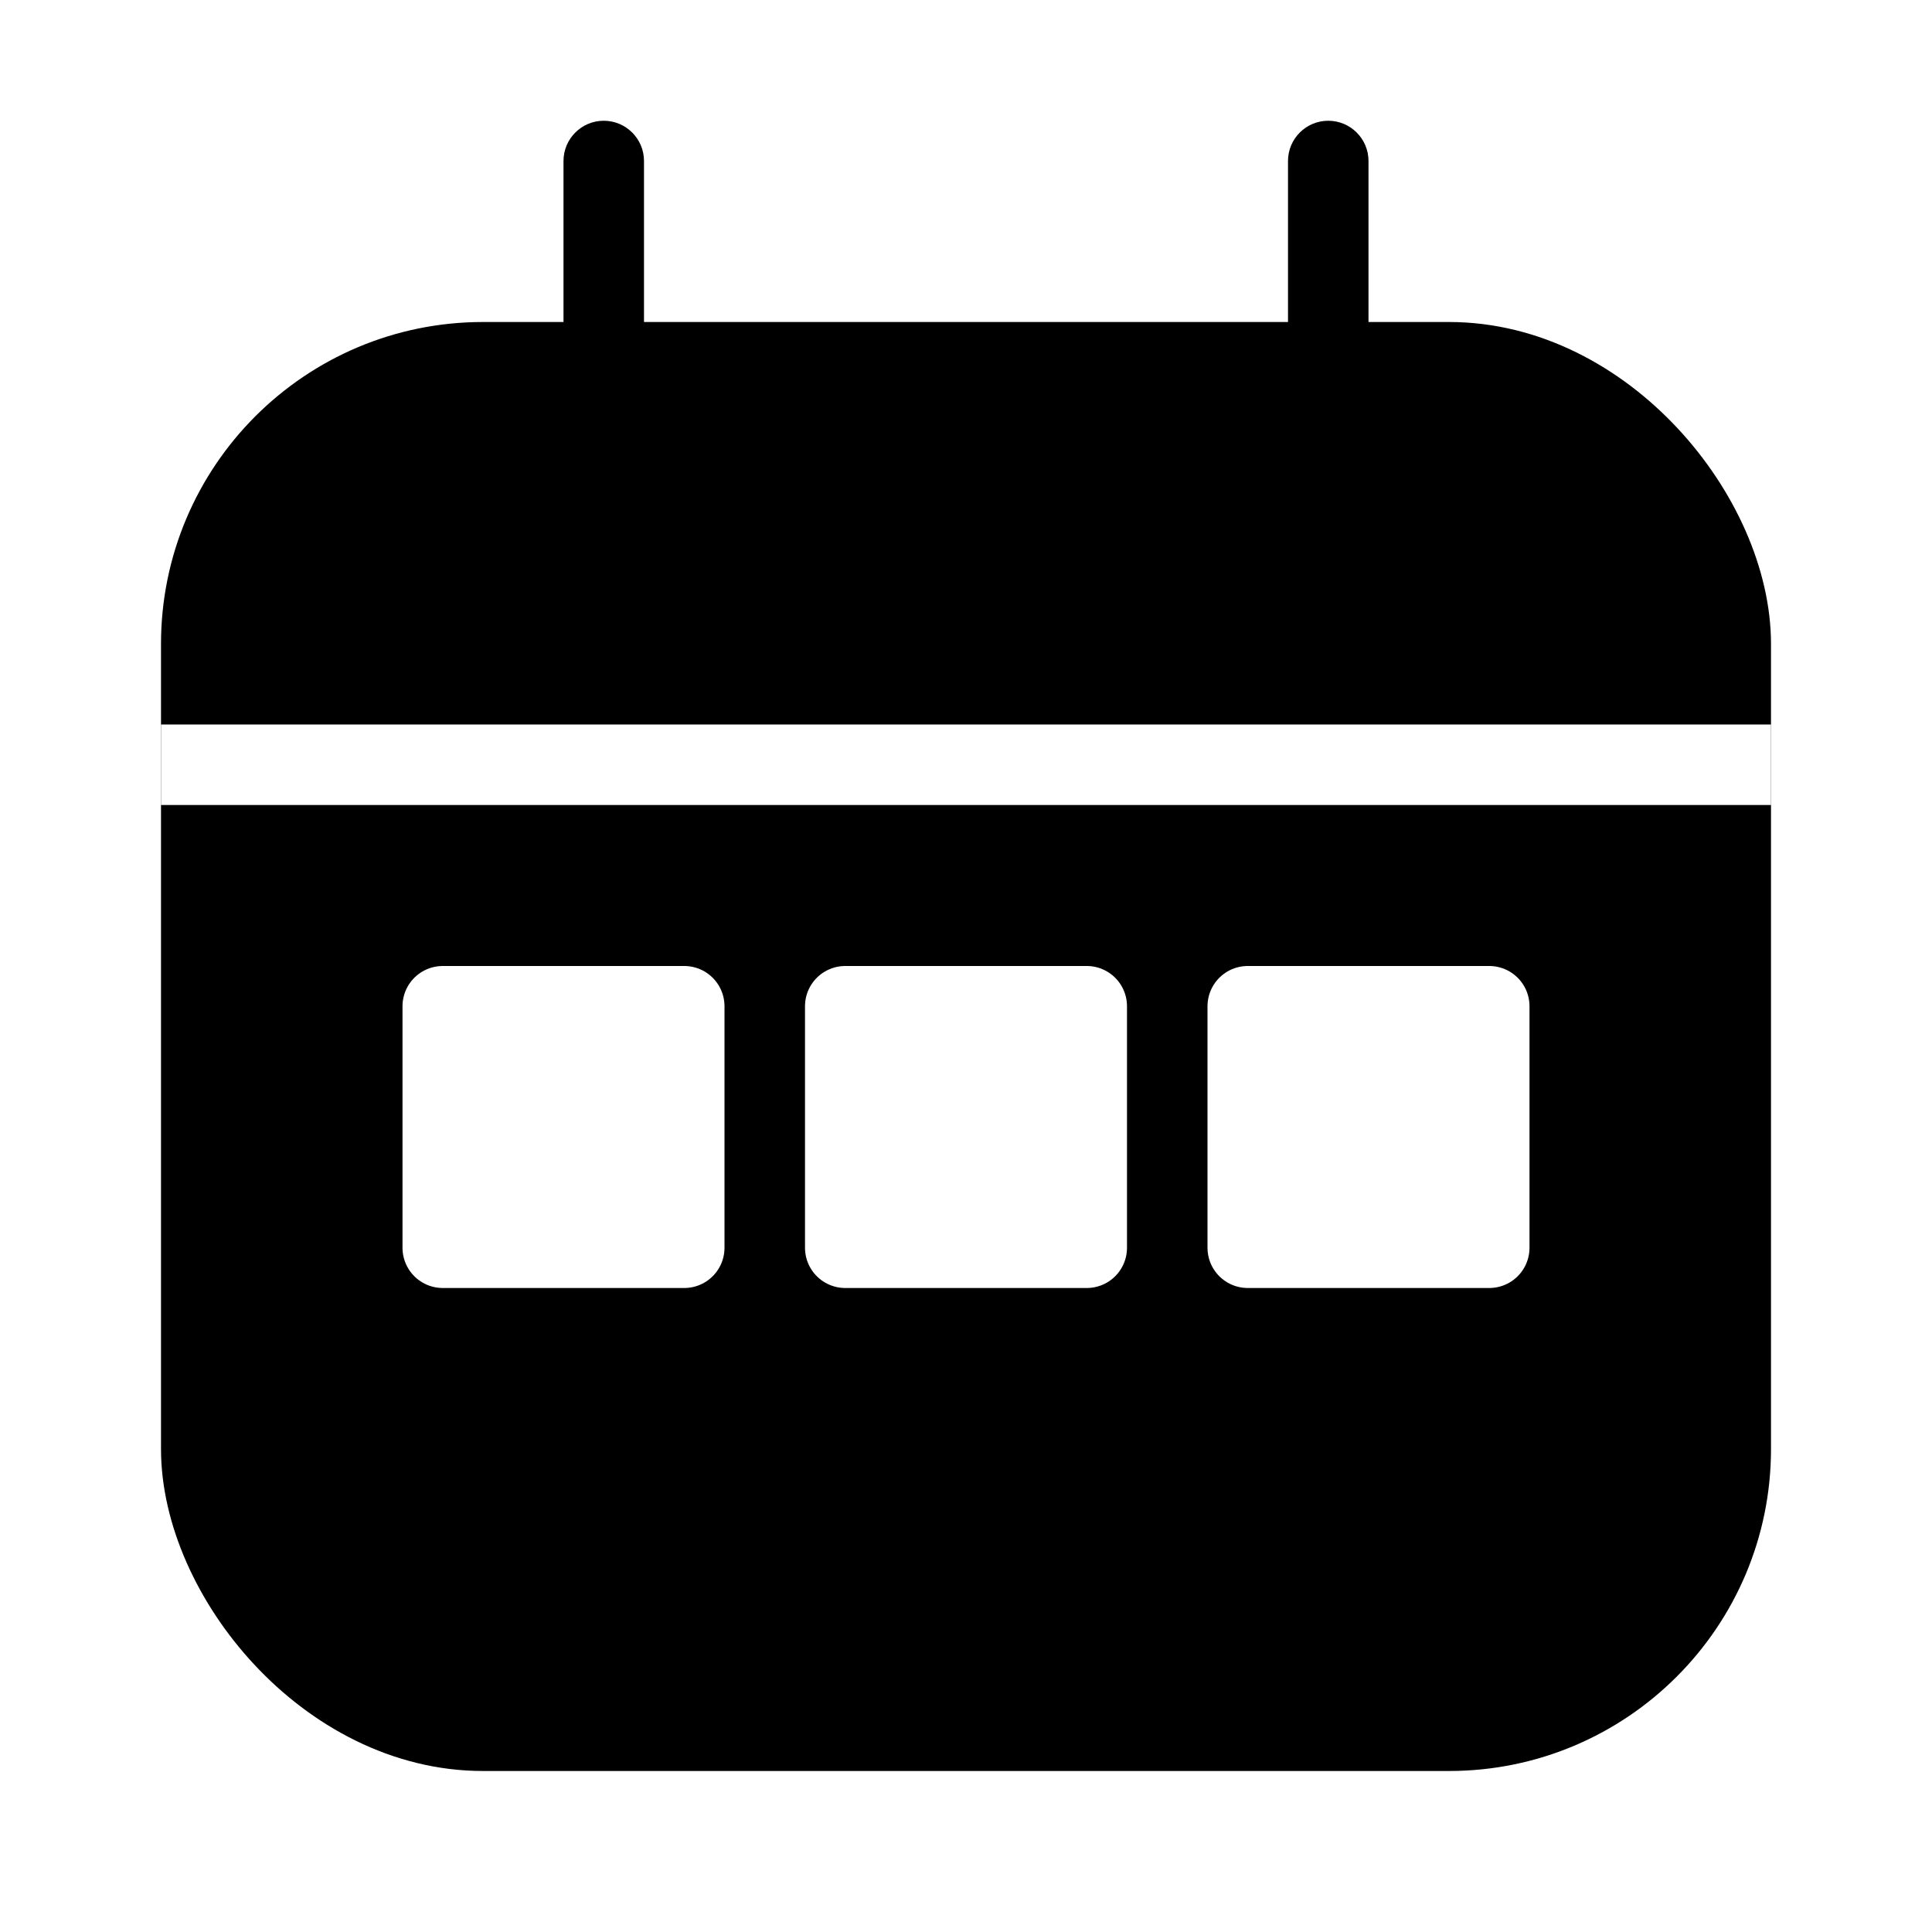 <svg width="24" height="24" viewBox="0 0 24 24" fill="none" xmlns="http://www.w3.org/2000/svg">
<rect width="24" height="24" fill="white"/>
<rect x="2.5" y="4.5" width="19" height="17" rx="3.5" fill="black" stroke="black"/>
<path d="M8 2C8 1.724 7.776 1.5 7.5 1.5C7.224 1.5 7 1.724 7 2H8ZM7.5 5H8L8 2H7.5H7L7 5H7.5Z" fill="black"/>
<path d="M17 2C17 1.724 16.776 1.5 16.5 1.5C16.224 1.5 16 1.724 16 2H17ZM16.5 5H17V2H16.5H16V5H16.5Z" fill="black"/>
<rect x="5.5" y="12.5" width="3" height="3" fill="white" stroke="white" stroke-linejoin="round"/>
<rect x="15.5" y="12.5" width="3" height="3" fill="white" stroke="white" stroke-linejoin="round"/>
<rect x="10.5" y="12.5" width="3" height="3" fill="white" stroke="white" stroke-linejoin="round"/>
<line x1="2" y1="9.5" x2="22" y2="9.5" stroke="white"/>
</svg>
